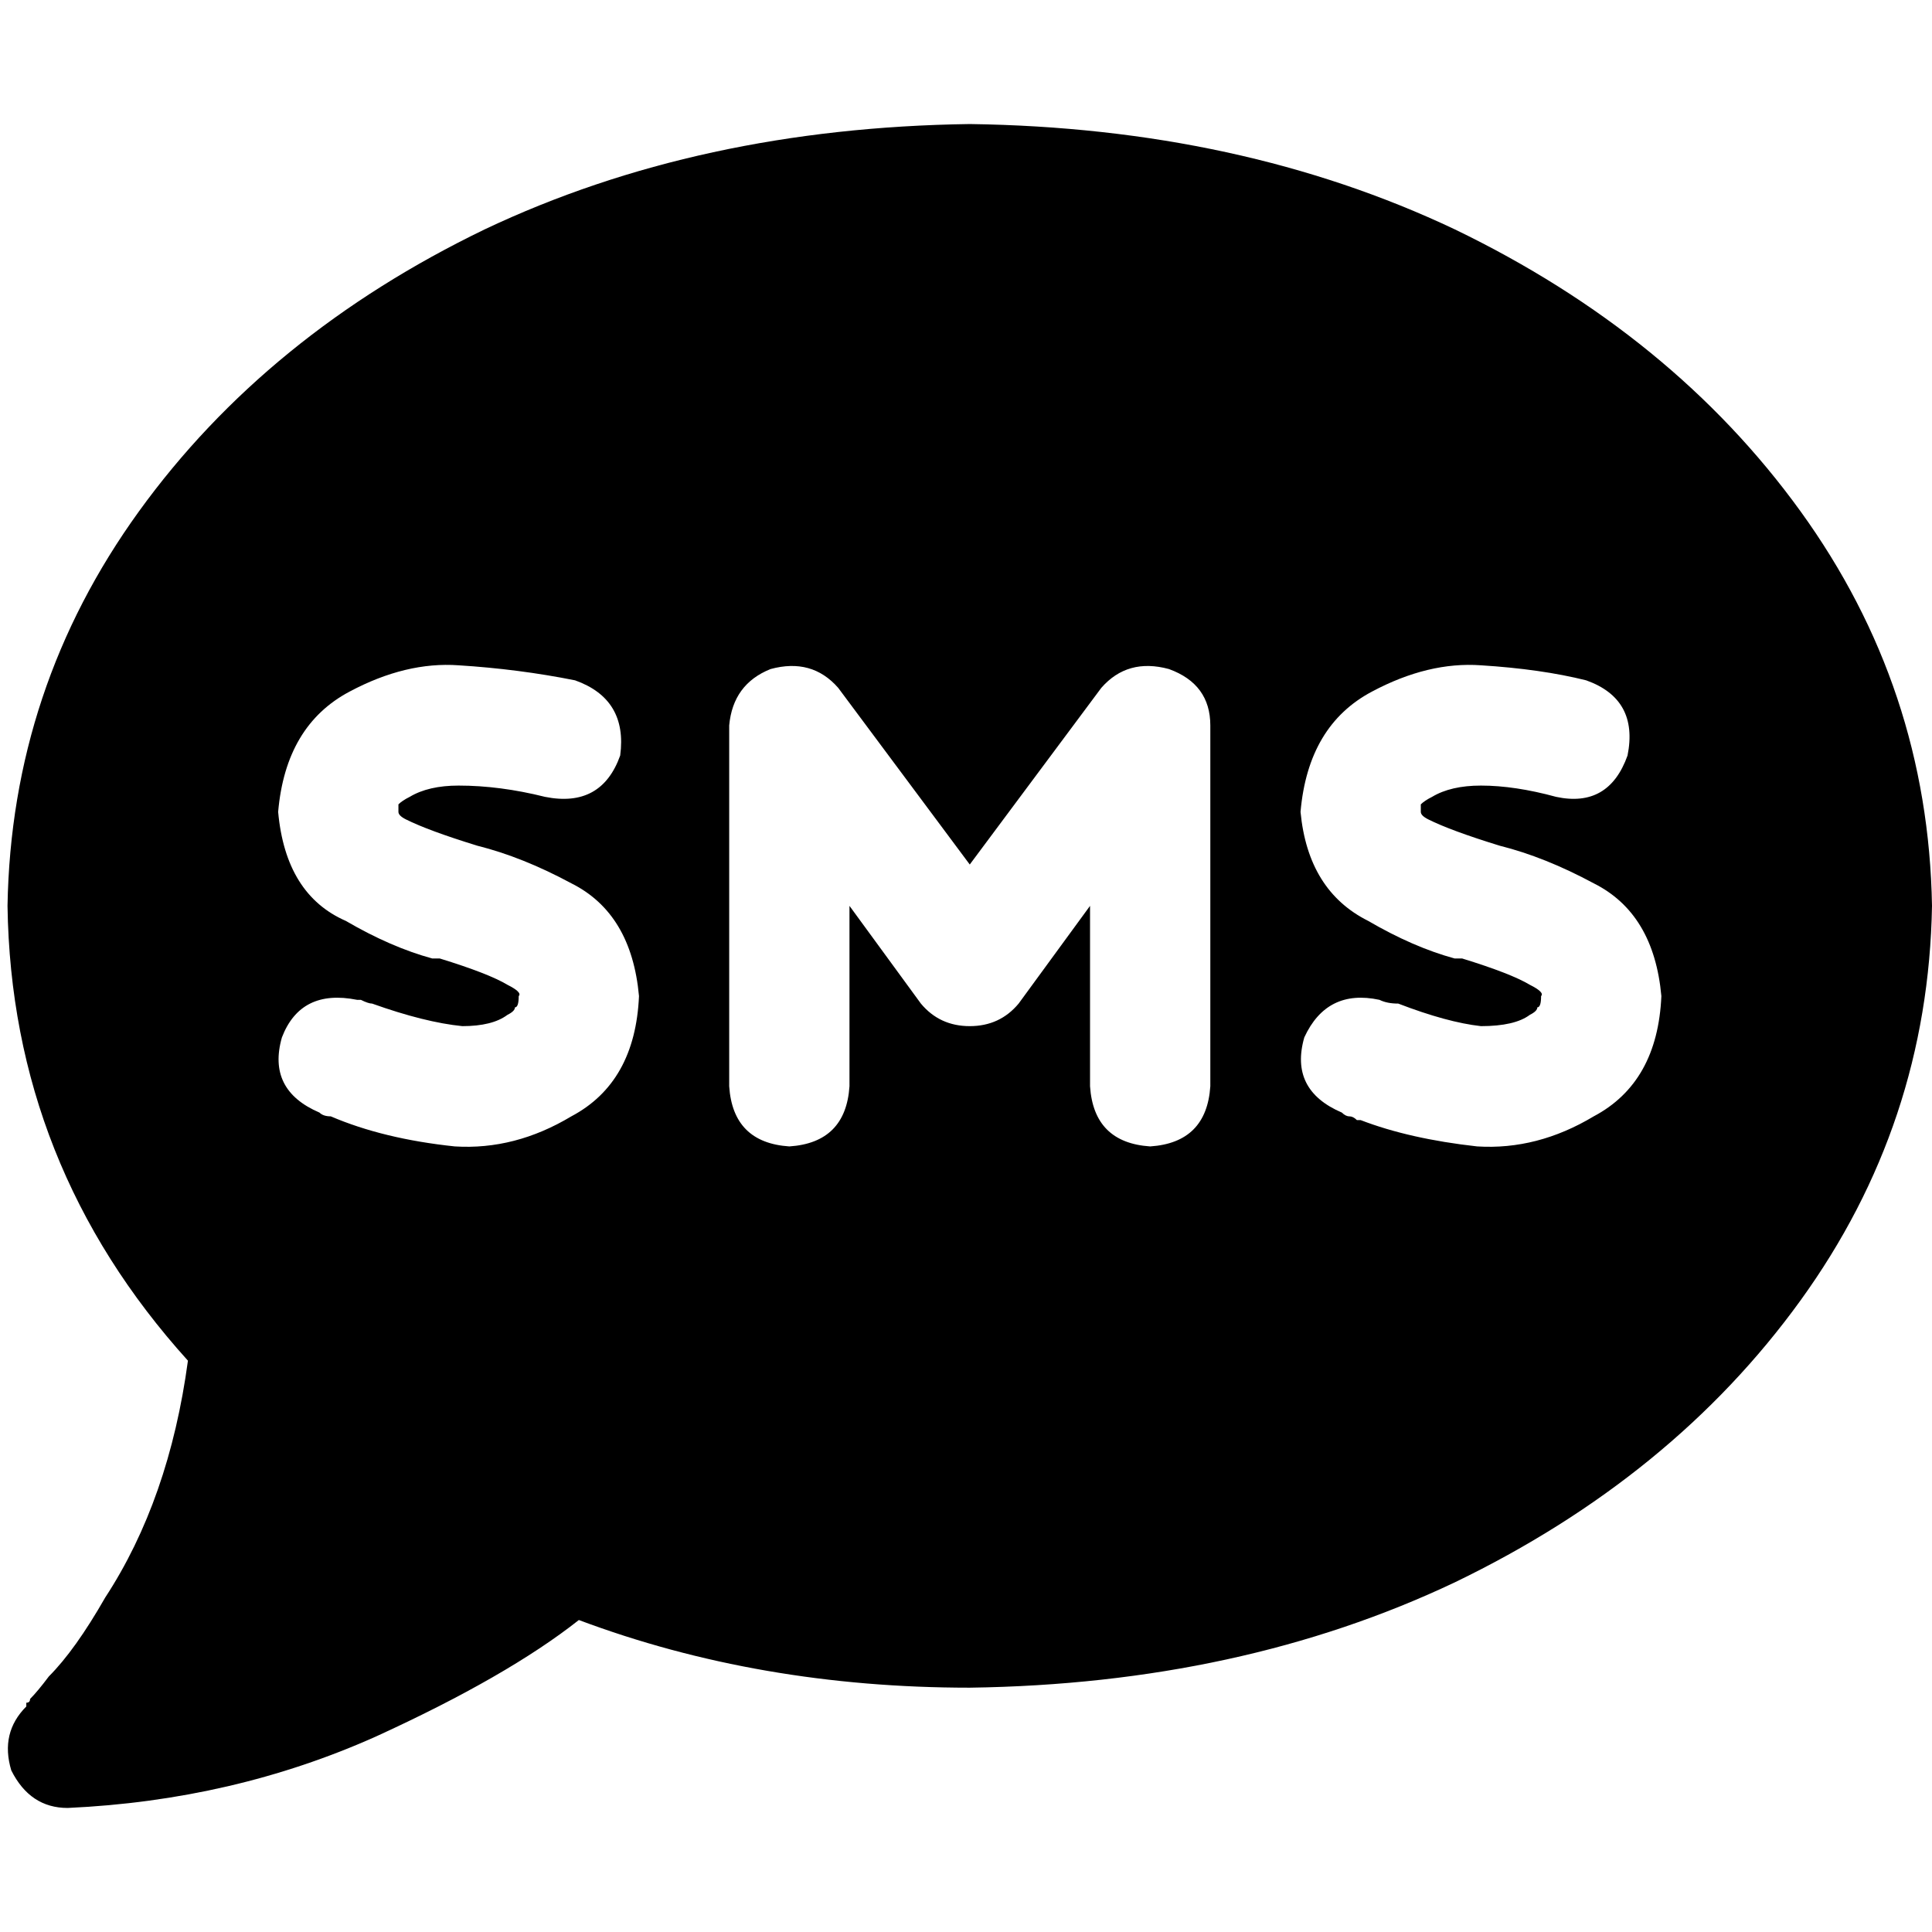 <svg xmlns="http://www.w3.org/2000/svg" viewBox="0 0 512 512">
  <path d="M 256.996 447.253 Q 328.716 446.257 385.494 419.362 L 385.494 419.362 Q 443.269 391.471 477.136 344.654 L 477.136 344.654 Q 511.004 297.837 512 240.062 Q 511.004 182.288 477.136 135.471 Q 443.269 88.654 385.494 60.763 Q 328.716 33.868 256.996 32.872 Q 185.276 33.868 128.498 60.763 Q 70.724 88.654 36.856 135.471 Q 2.988 182.288 1.992 240.062 Q 2.988 308.794 49.805 360.591 Q 44.825 397.447 27.891 423.346 Q 19.922 437.292 12.949 444.265 Q 9.961 448.249 7.969 450.241 Q 7.969 451.237 6.973 451.237 Q 6.973 451.237 6.973 452.233 L 6.973 452.233 L 6.973 452.233 L 6.973 452.233 L 6.973 452.233 L 6.973 452.233 Q 0 459.206 2.988 469.167 Q 7.969 479.128 17.93 479.128 Q 61.759 477.136 99.611 460.202 Q 134.475 444.265 153.401 429.323 Q 201.214 447.253 256.996 447.253 L 256.996 447.253 Z M 204.202 177.307 Q 215.16 174.319 222.132 182.288 L 256.996 229.105 L 291.86 182.288 Q 298.833 174.319 309.79 177.307 Q 320.747 181.292 320.747 192.249 L 320.747 287.875 Q 319.751 302.817 304.809 303.813 Q 289.868 302.817 288.872 287.875 L 288.872 240.062 L 269.946 265.961 Q 264.965 271.938 256.996 271.938 Q 249.027 271.938 244.047 265.961 L 225.121 240.062 L 225.121 287.875 Q 224.125 302.817 209.183 303.813 Q 194.241 302.817 193.245 287.875 L 193.245 192.249 Q 194.241 181.292 204.202 177.307 L 204.202 177.307 Z M 376.529 215.16 Q 376.529 215.16 376.529 215.16 L 376.529 215.16 Q 376.529 215.16 376.529 215.16 Q 376.529 215.16 376.529 215.16 Q 376.529 216.156 378.521 217.152 Q 384.498 220.14 397.447 224.125 L 397.447 224.125 Q 409.401 227.113 422.35 234.086 Q 438.288 242.054 440.28 263.969 Q 439.284 286.879 422.35 295.844 Q 407.409 304.809 391.471 303.813 Q 373.541 301.821 360.591 296.84 Q 359.595 296.84 359.595 296.84 L 359.595 296.84 L 359.595 296.84 Q 358.599 295.844 357.603 295.844 Q 356.607 295.844 355.611 294.848 Q 341.665 288.872 345.65 274.926 Q 351.626 261.977 365.572 264.965 Q 367.564 265.961 370.553 265.961 Q 370.553 265.961 370.553 265.961 L 370.553 265.961 L 370.553 265.961 Q 383.502 270.942 392.467 271.938 Q 401.432 271.938 405.416 268.949 Q 407.409 267.953 407.409 266.957 Q 408.405 266.957 408.405 263.969 L 408.405 263.969 Q 409.401 262.973 405.416 260.981 Q 400.436 257.992 387.486 254.008 L 386.49 254.008 Q 386.49 254.008 385.494 254.008 Q 374.537 251.019 362.584 244.047 Q 346.646 236.078 344.654 215.16 Q 346.646 192.249 363.58 183.284 Q 378.521 175.315 392.467 176.311 Q 408.405 177.307 420.358 180.296 Q 434.303 185.276 431.315 200.218 Q 426.335 214.163 412.389 211.175 Q 401.432 208.187 392.467 208.187 Q 384.498 208.187 379.518 211.175 Q 377.525 212.171 376.529 213.167 Q 376.529 213.167 376.529 214.163 L 376.529 215.16 Z M 105.588 215.16 Q 105.588 215.16 105.588 215.16 L 105.588 215.16 Q 105.588 215.16 105.588 215.16 Q 105.588 215.16 105.588 215.16 Q 105.588 216.156 107.58 217.152 Q 113.556 220.14 126.506 224.125 L 126.506 224.125 Q 138.459 227.113 151.409 234.086 Q 167.346 242.054 169.339 263.969 Q 168.342 286.879 151.409 295.844 Q 136.467 304.809 120.529 303.813 Q 101.603 301.821 87.658 295.844 Q 87.658 295.844 87.658 295.844 L 87.658 295.844 L 87.658 295.844 Q 85.665 295.844 84.669 294.848 Q 70.724 288.872 74.708 274.926 Q 79.689 261.977 94.63 264.965 Q 95.626 264.965 95.626 264.965 Q 97.619 265.961 98.615 265.961 L 98.615 265.961 L 98.615 265.961 Q 98.615 265.961 98.615 265.961 Q 112.56 270.942 122.521 271.938 Q 130.49 271.938 134.475 268.949 Q 136.467 267.953 136.467 266.957 Q 137.463 266.957 137.463 263.969 L 137.463 263.969 Q 138.459 262.973 134.475 260.981 Q 129.494 257.992 116.545 254.008 L 115.549 254.008 L 115.549 254.008 Q 115.549 254.008 114.553 254.008 Q 103.595 251.019 91.642 244.047 Q 75.704 237.074 73.712 215.16 Q 75.704 192.249 92.638 183.284 Q 107.58 175.315 121.525 176.311 Q 137.463 177.307 152.405 180.296 Q 166.35 185.276 164.358 200.218 Q 159.377 214.163 144.436 211.175 Q 132.482 208.187 121.525 208.187 Q 113.556 208.187 108.576 211.175 Q 106.584 212.171 105.588 213.167 Q 105.588 213.167 105.588 215.16 L 105.588 215.16 Z" />
</svg>